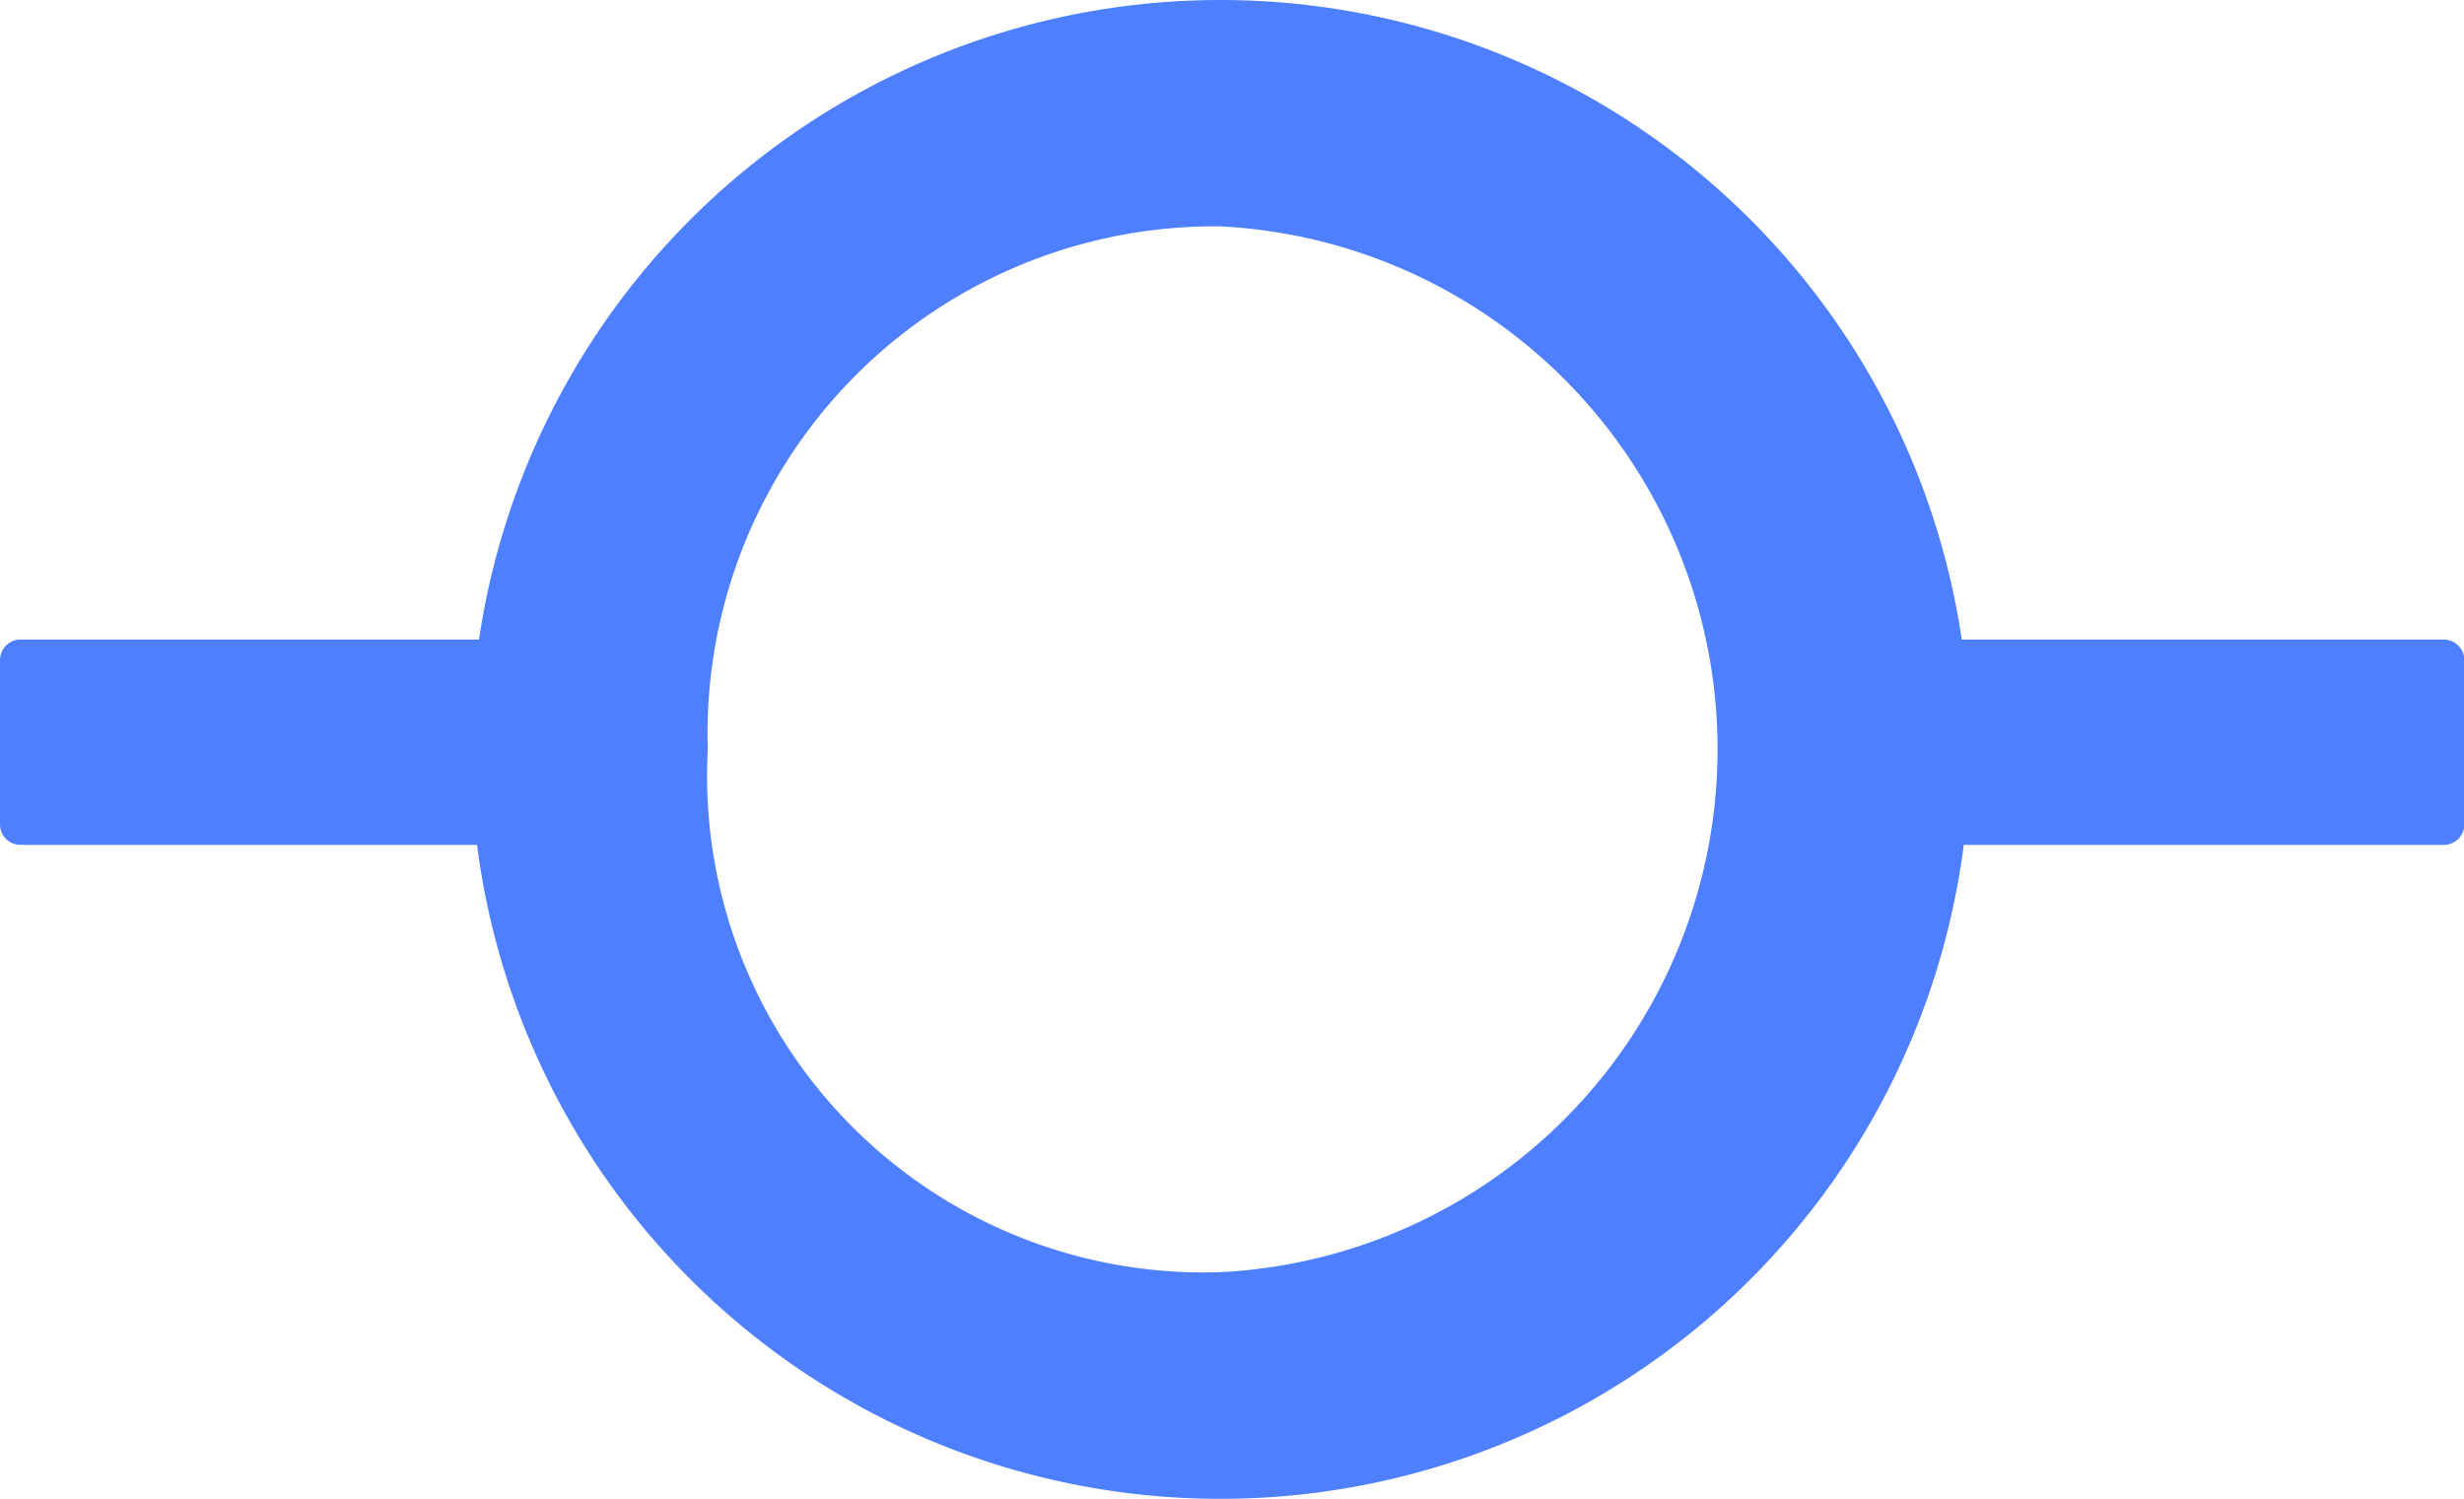 <svg xmlns="http://www.w3.org/2000/svg" width="24" height="14.598" viewBox="0 0 24 14.598">
    <defs>
        <style>
            .b{fill:#4e7fff}
        </style>
    </defs>
    <g transform="translate(-27.747 -202.935)">
        <path class="b" d="M39.634,202.935a7.3,7.3,0,1,0,7.3,7.3A7.3,7.3,0,0,0,39.634,202.935Zm0,12.392a4.837,4.837,0,0,1-4.993-5.093,4.941,4.941,0,0,1,4.993-5.094,5.1,5.1,0,0,1,0,10.187Z"/>
        <path class="b" d="M0,0H4.752a.2.2,0,0,1,.2.2V1.8a.2.2,0,0,1-.2.2H0A0,0,0,0,1,0,2V0A0,0,0,0,1,0,0Z" transform="translate(46.798 209.165)"/>
        <path class="b" d="M.2,0H4.95a0,0,0,0,1,0,0V2a0,0,0,0,1,0,0H.2A.2.2,0,0,1,0,1.8V.2A.2.2,0,0,1,.2,0Z" transform="translate(27.747 209.165)"/>
    </g>
</svg>
